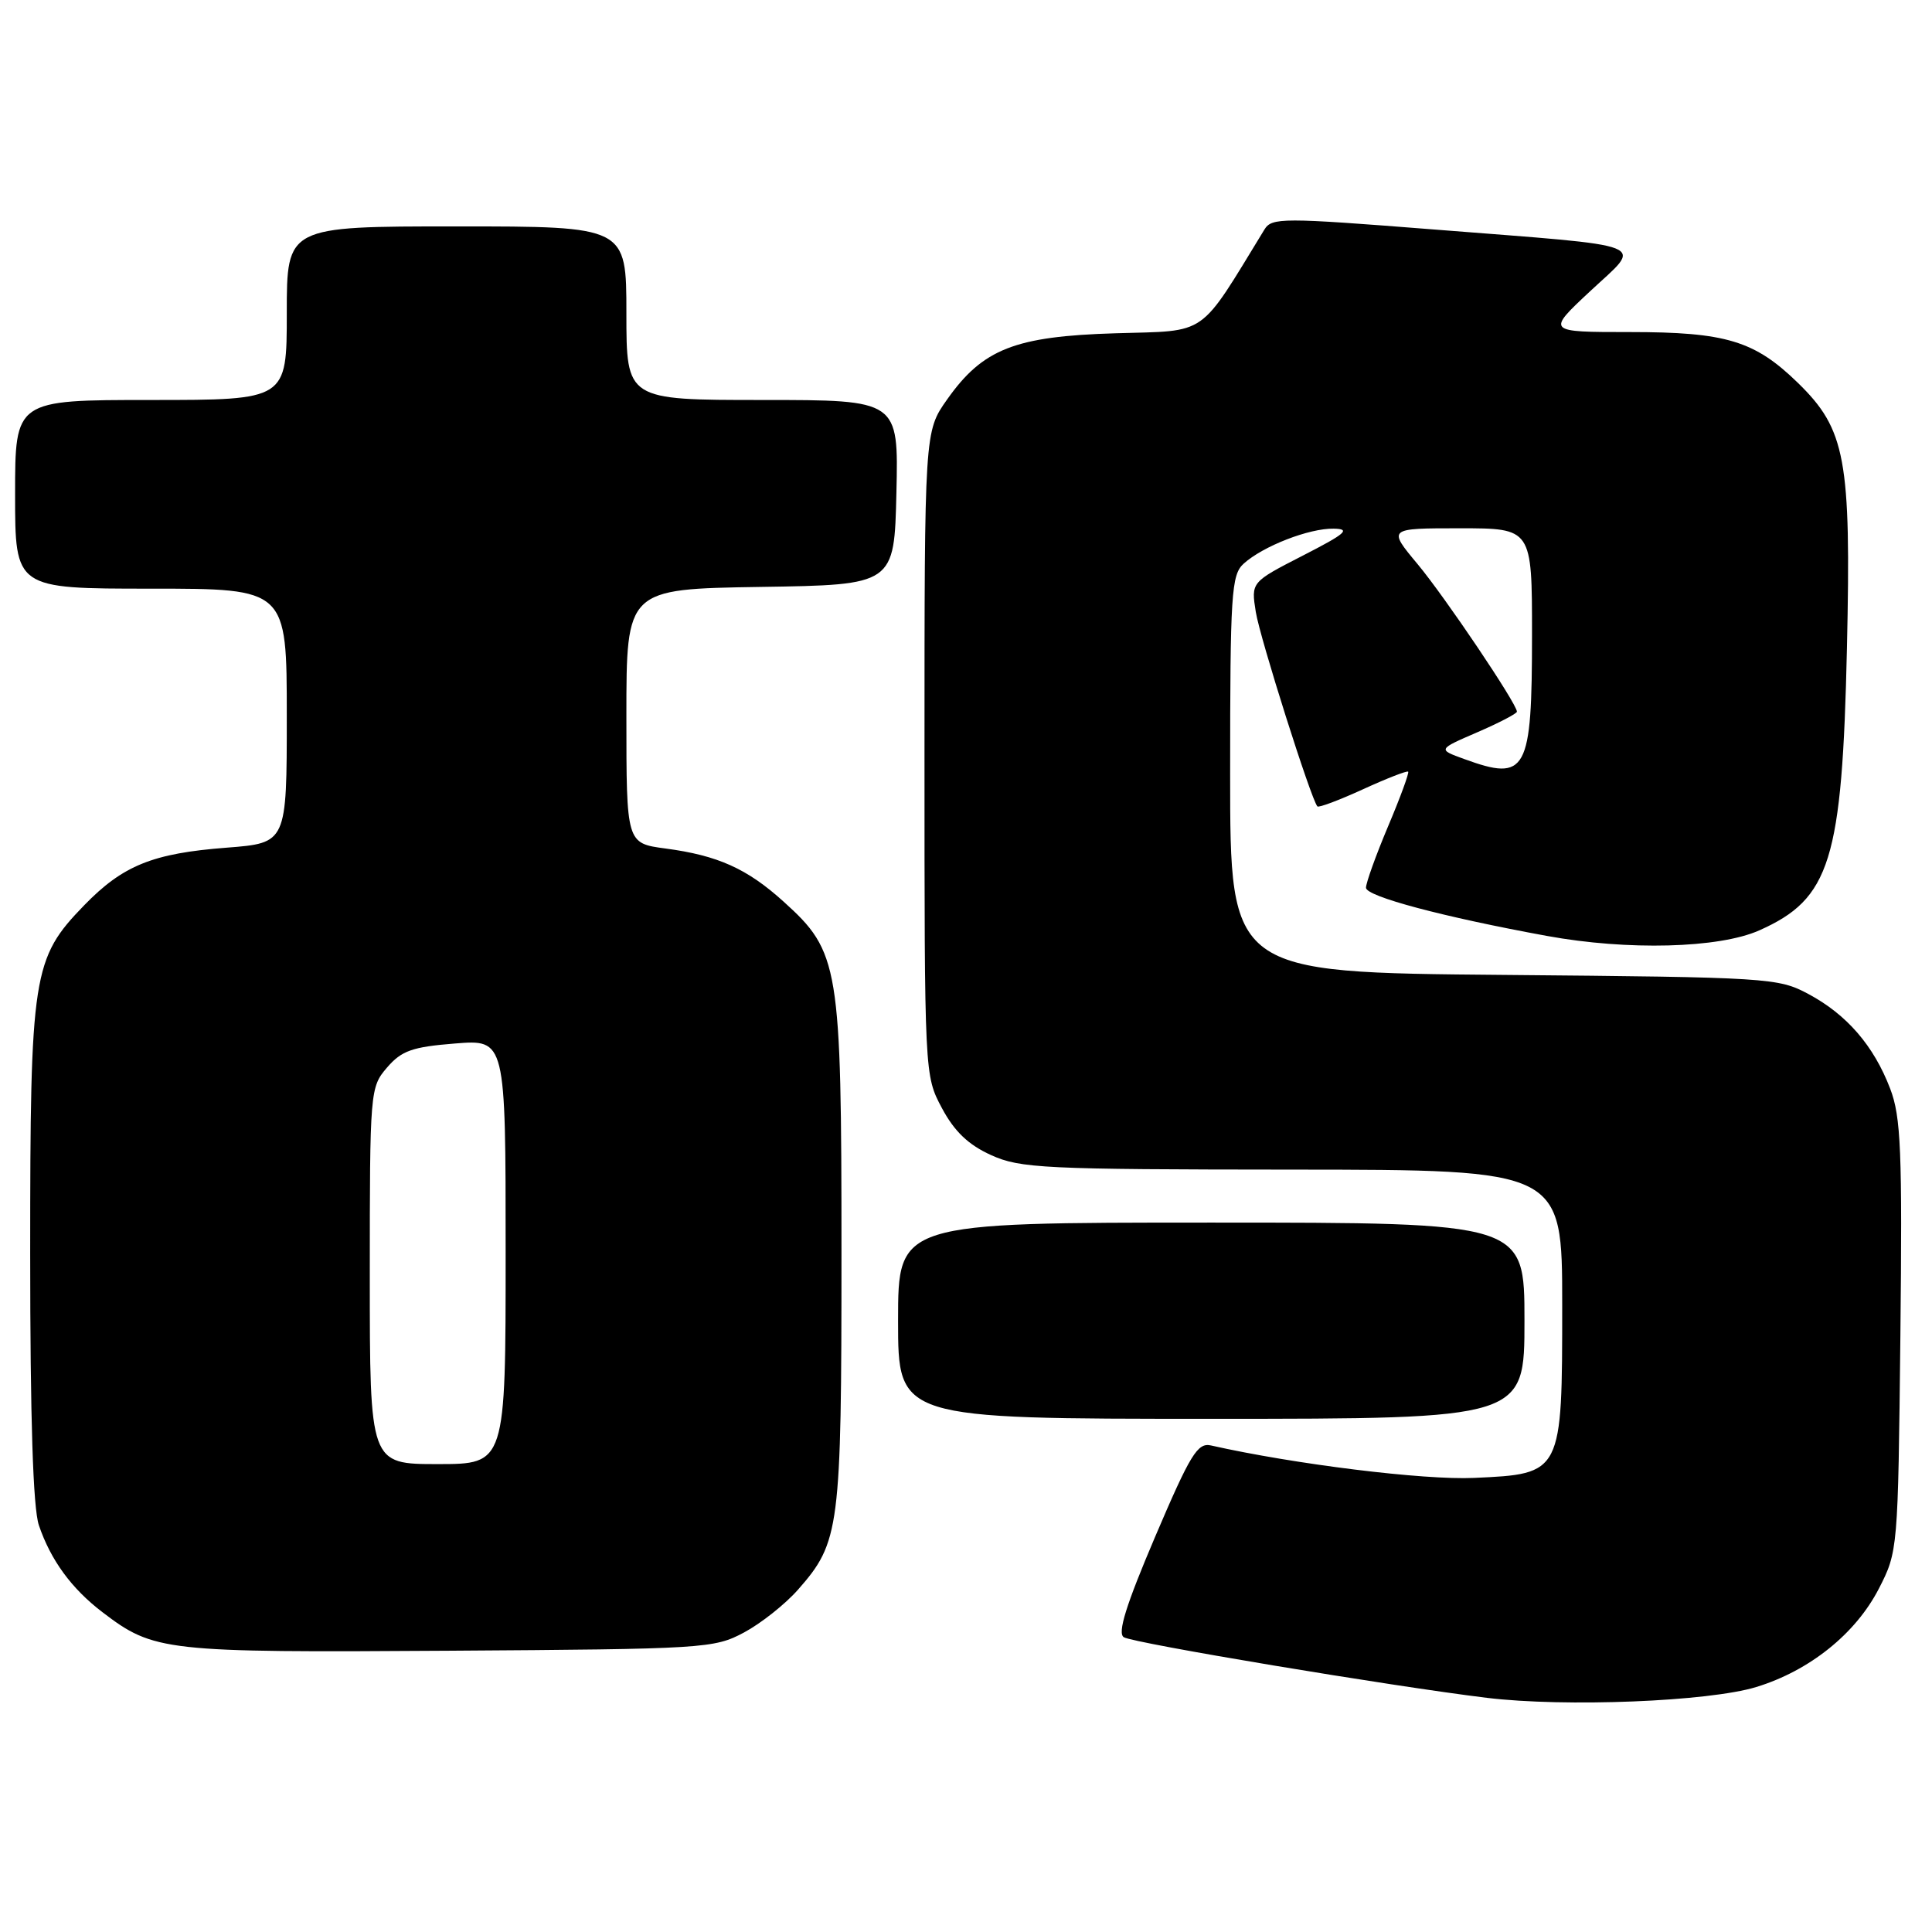 <?xml version="1.0" encoding="UTF-8" standalone="no"?>
<!DOCTYPE svg PUBLIC "-//W3C//DTD SVG 1.1//EN" "http://www.w3.org/Graphics/SVG/1.1/DTD/svg11.dtd" >
<svg xmlns="http://www.w3.org/2000/svg" xmlns:xlink="http://www.w3.org/1999/xlink" version="1.1" viewBox="0 0 256 256">
 <g >
 <path fill="currentColor"
d=" M 232.71 223.54 C 239.77 221.38 245.87 216.49 248.95 210.52 C 251.48 205.59 251.50 205.38 251.81 177.08 C 252.07 152.47 251.89 148.00 250.46 144.26 C 248.29 138.57 244.71 134.43 239.62 131.71 C 235.62 129.57 234.40 129.49 199.25 129.18 C 163.00 128.87 163.00 128.87 163.00 102.59 C 163.00 78.63 163.16 76.17 164.79 74.69 C 167.35 72.37 173.47 69.99 176.72 70.05 C 179.03 70.09 178.33 70.70 172.63 73.62 C 165.77 77.14 165.77 77.14 166.40 81.09 C 166.95 84.53 173.72 105.91 174.56 106.85 C 174.73 107.05 177.44 106.03 180.59 104.59 C 183.73 103.15 186.43 102.10 186.59 102.25 C 186.74 102.41 185.55 105.66 183.93 109.49 C 182.32 113.31 181.00 116.98 181.00 117.63 C 181.00 118.78 191.22 121.50 205.00 124.02 C 215.67 125.97 227.74 125.66 233.09 123.29 C 242.53 119.10 244.10 114.07 244.73 85.84 C 245.29 60.84 244.56 56.90 238.23 50.73 C 232.50 45.15 228.70 44.00 215.99 44.00 C 204.91 44.00 204.91 44.00 210.70 38.59 C 217.73 32.03 219.48 32.73 190.04 30.41 C 169.86 28.82 168.52 28.82 167.54 30.42 C 158.73 44.82 160.20 43.79 147.83 44.16 C 134.48 44.56 130.23 46.23 125.50 52.93 C 122.50 57.17 122.50 57.17 122.50 99.84 C 122.50 142.49 122.50 142.50 124.81 146.83 C 126.46 149.92 128.31 151.69 131.31 153.05 C 135.18 154.81 138.27 154.96 171.25 154.98 C 207.00 155.00 207.00 155.00 207.00 172.89 C 207.00 195.32 207.01 195.30 195.33 195.83 C 188.68 196.14 171.52 194.02 160.46 191.53 C 158.68 191.13 157.73 192.69 153.06 203.63 C 149.20 212.69 148.04 216.41 148.91 216.94 C 150.18 217.73 184.37 223.43 197.00 224.97 C 207.39 226.23 226.39 225.47 232.71 223.54 Z  M 98.59 216.31 C 100.85 215.10 104.06 212.55 105.74 210.64 C 111.28 204.34 111.50 202.61 111.50 166.00 C 111.50 127.89 111.21 126.13 103.83 119.47 C 98.99 115.09 95.11 113.35 88.17 112.43 C 83.00 111.74 83.00 111.74 83.00 94.89 C 83.00 78.05 83.00 78.05 100.75 77.77 C 118.50 77.50 118.50 77.50 118.78 65.25 C 119.06 53.00 119.06 53.00 101.03 53.00 C 83.00 53.00 83.00 53.00 83.00 41.50 C 83.00 30.00 83.00 30.00 60.50 30.00 C 38.00 30.00 38.00 30.00 38.00 41.50 C 38.00 53.00 38.00 53.00 20.00 53.00 C 2.00 53.00 2.00 53.00 2.00 65.50 C 2.00 78.00 2.00 78.00 20.00 78.00 C 38.00 78.00 38.00 78.00 38.00 94.85 C 38.00 111.70 38.00 111.70 30.05 112.32 C 20.23 113.07 16.29 114.67 11.16 119.95 C 4.31 127.01 4.00 129.01 4.00 166.03 C 4.00 188.07 4.38 199.81 5.15 202.10 C 6.72 206.73 9.48 210.50 13.57 213.62 C 20.40 218.83 21.74 218.98 59.50 218.73 C 93.38 218.51 94.63 218.43 98.59 216.31 Z  M 202.00 175.00 C 202.00 162.00 202.00 162.00 160.50 162.00 C 119.00 162.00 119.00 162.00 119.00 175.00 C 119.00 188.00 119.00 188.00 160.50 188.00 C 202.00 188.00 202.00 188.00 202.00 175.00 Z  M 194.00 100.57 C 190.50 99.30 190.50 99.30 195.75 97.03 C 198.64 95.78 201.00 94.55 201.00 94.30 C 201.00 93.26 191.49 79.13 187.84 74.75 C 183.88 70.00 183.88 70.00 193.44 70.00 C 203.00 70.00 203.00 70.00 203.00 84.07 C 203.00 102.32 202.30 103.60 194.00 100.57 Z  M 49.00 169.06 C 49.00 144.52 49.04 144.07 51.28 141.46 C 53.21 139.22 54.62 138.72 60.28 138.27 C 67.00 137.73 67.00 137.73 67.00 165.86 C 67.00 194.00 67.00 194.00 58.00 194.00 C 49.00 194.00 49.00 194.00 49.00 169.06 Z "/>
</g>
</svg>